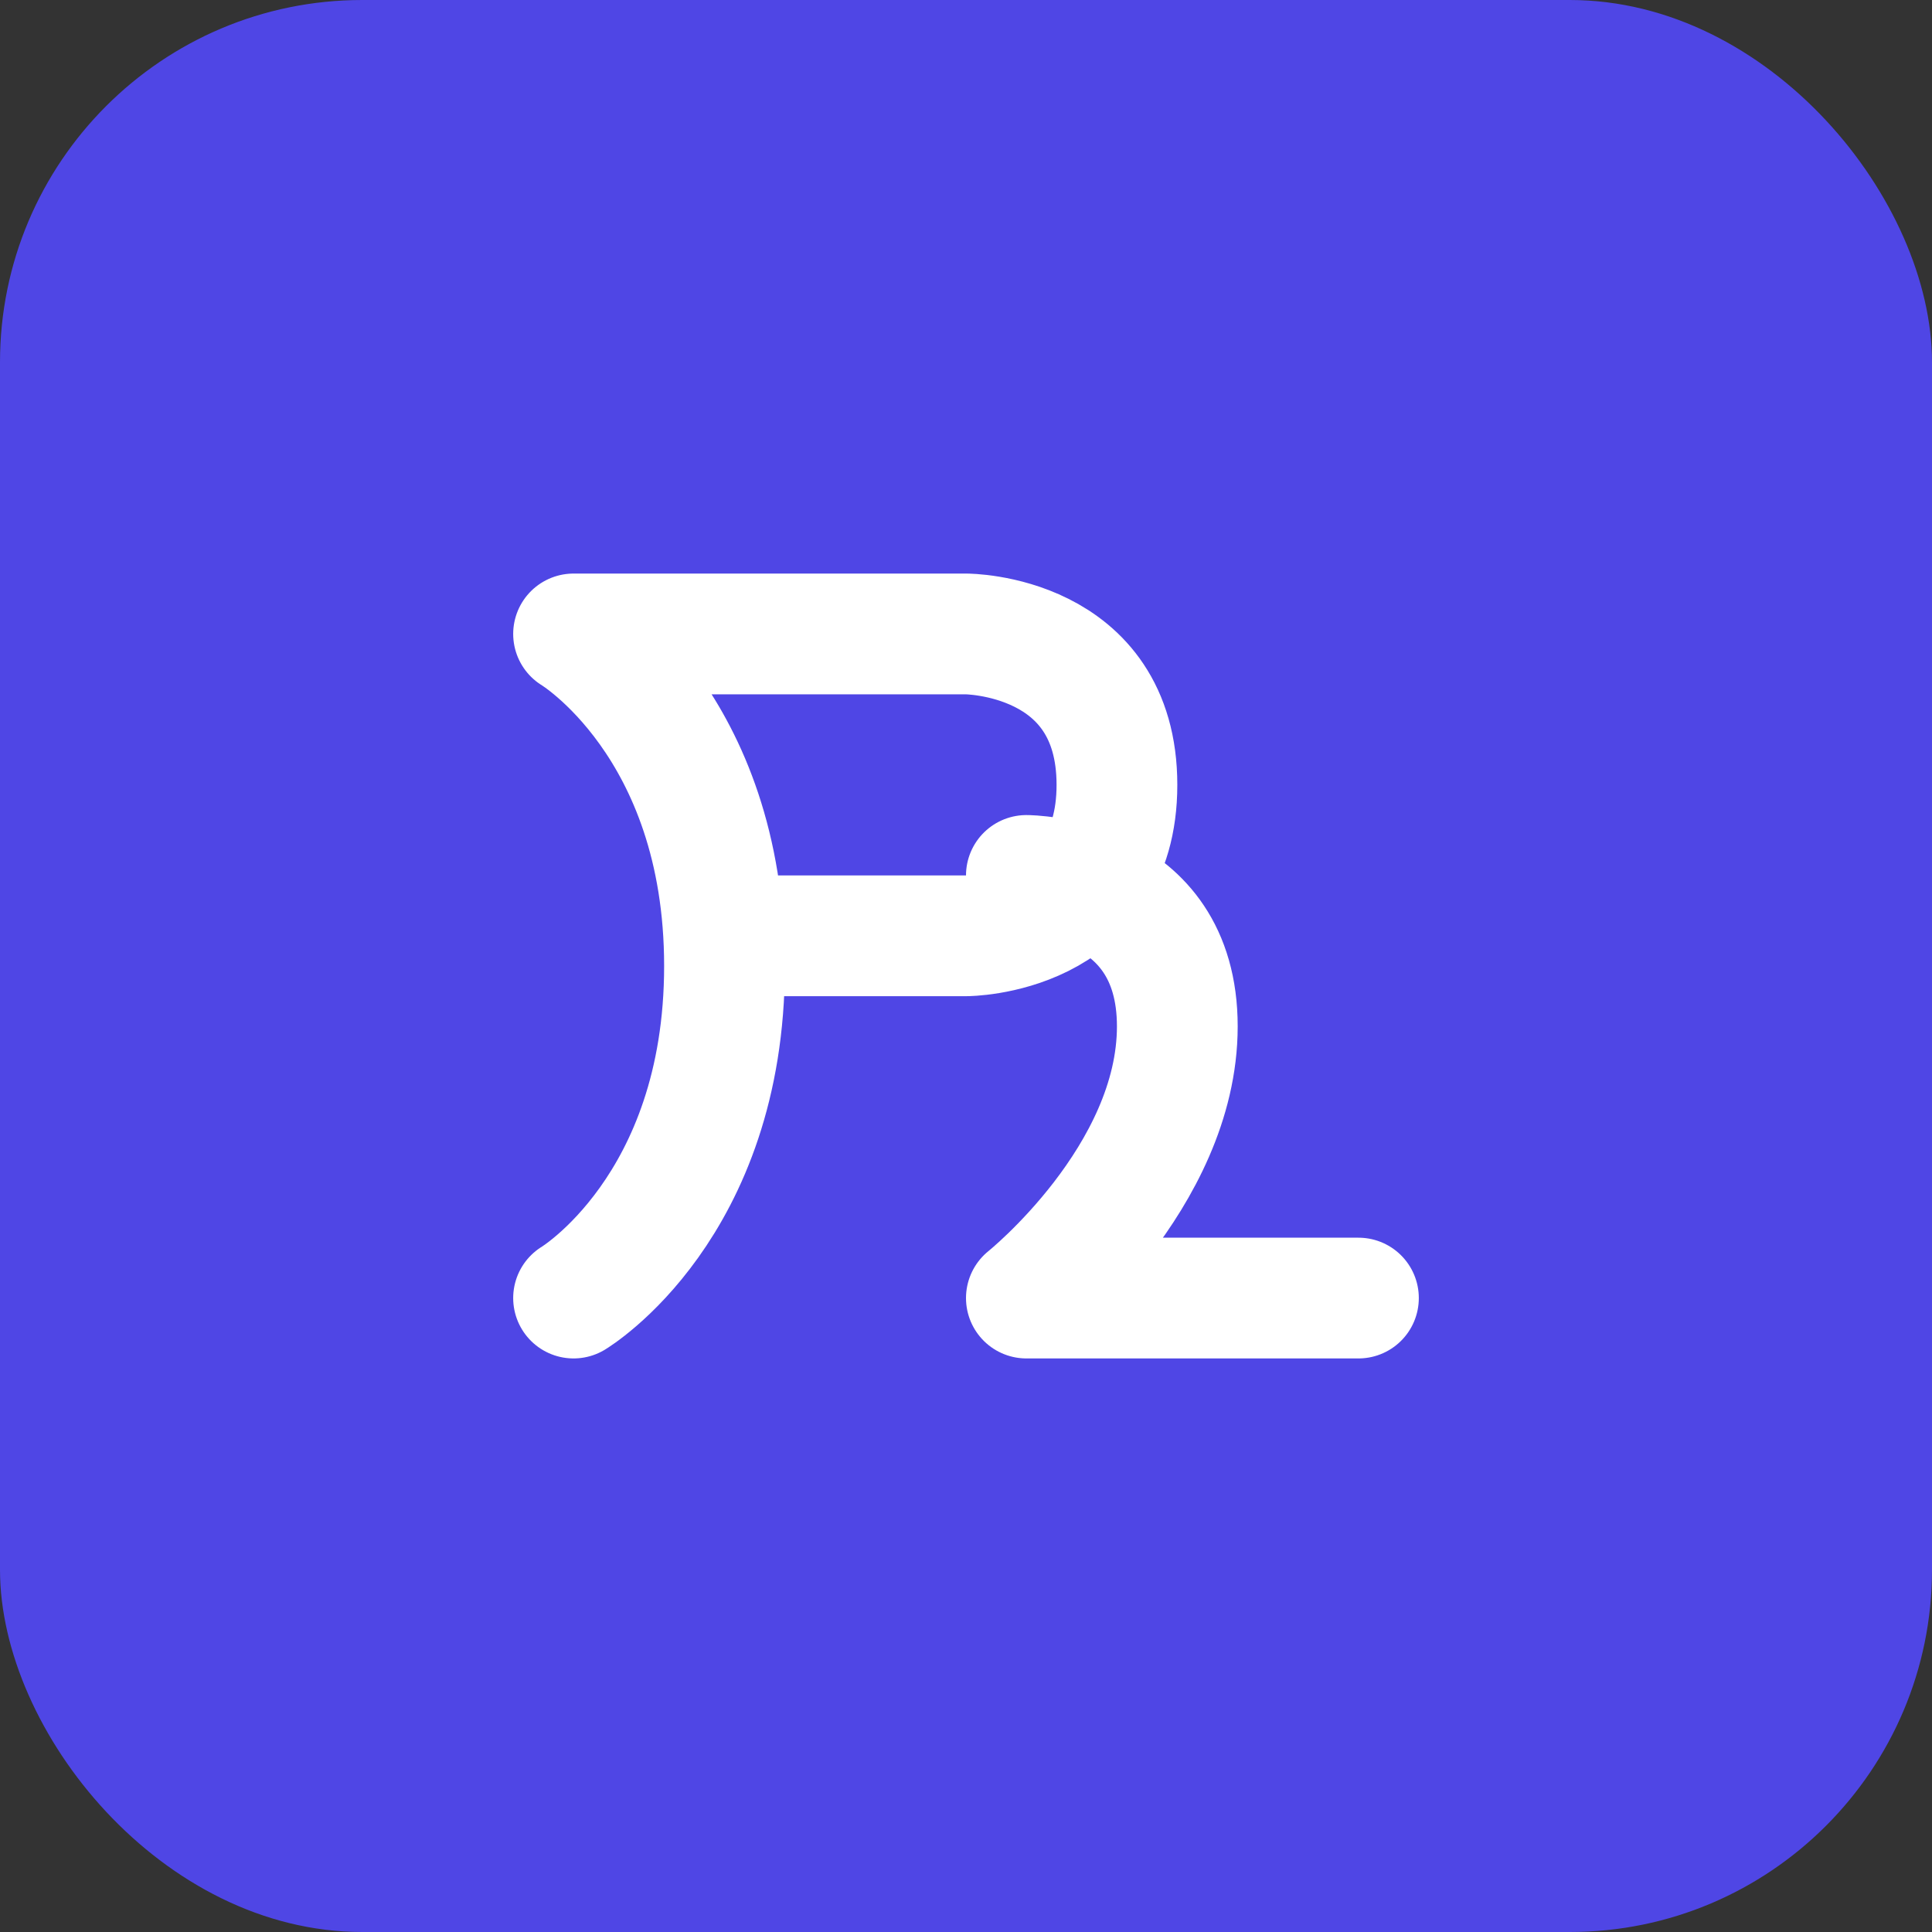 <svg width="32" height="32" viewBox="0 0 32 32" fill="none" xmlns="http://www.w3.org/2000/svg">
  <rect x="0" y="0" width="32" height="32" fill="#333333" stroke="none"/>
  <rect width="32" height="32" rx="6" fill="#4F46E5"/>
  <path d="M9.5 21.5C9.5 21.5 12 20 12 16C12 12 9.5 10.5 9.5 10.5H16C16 10.5 18.5 10.5 18.5 13C18.5 15.5 16 15.5 16 15.5H12.5" stroke="white" stroke-width="2" stroke-linecap="round" stroke-linejoin="round"/>
  <path d="M17 14.5C17 14.5 19.5 14.5 19.5 17C19.5 19.5 17 21.5 17 21.5H22.5" stroke="white" stroke-width="2" stroke-linecap="round" stroke-linejoin="round"/>
</svg> 